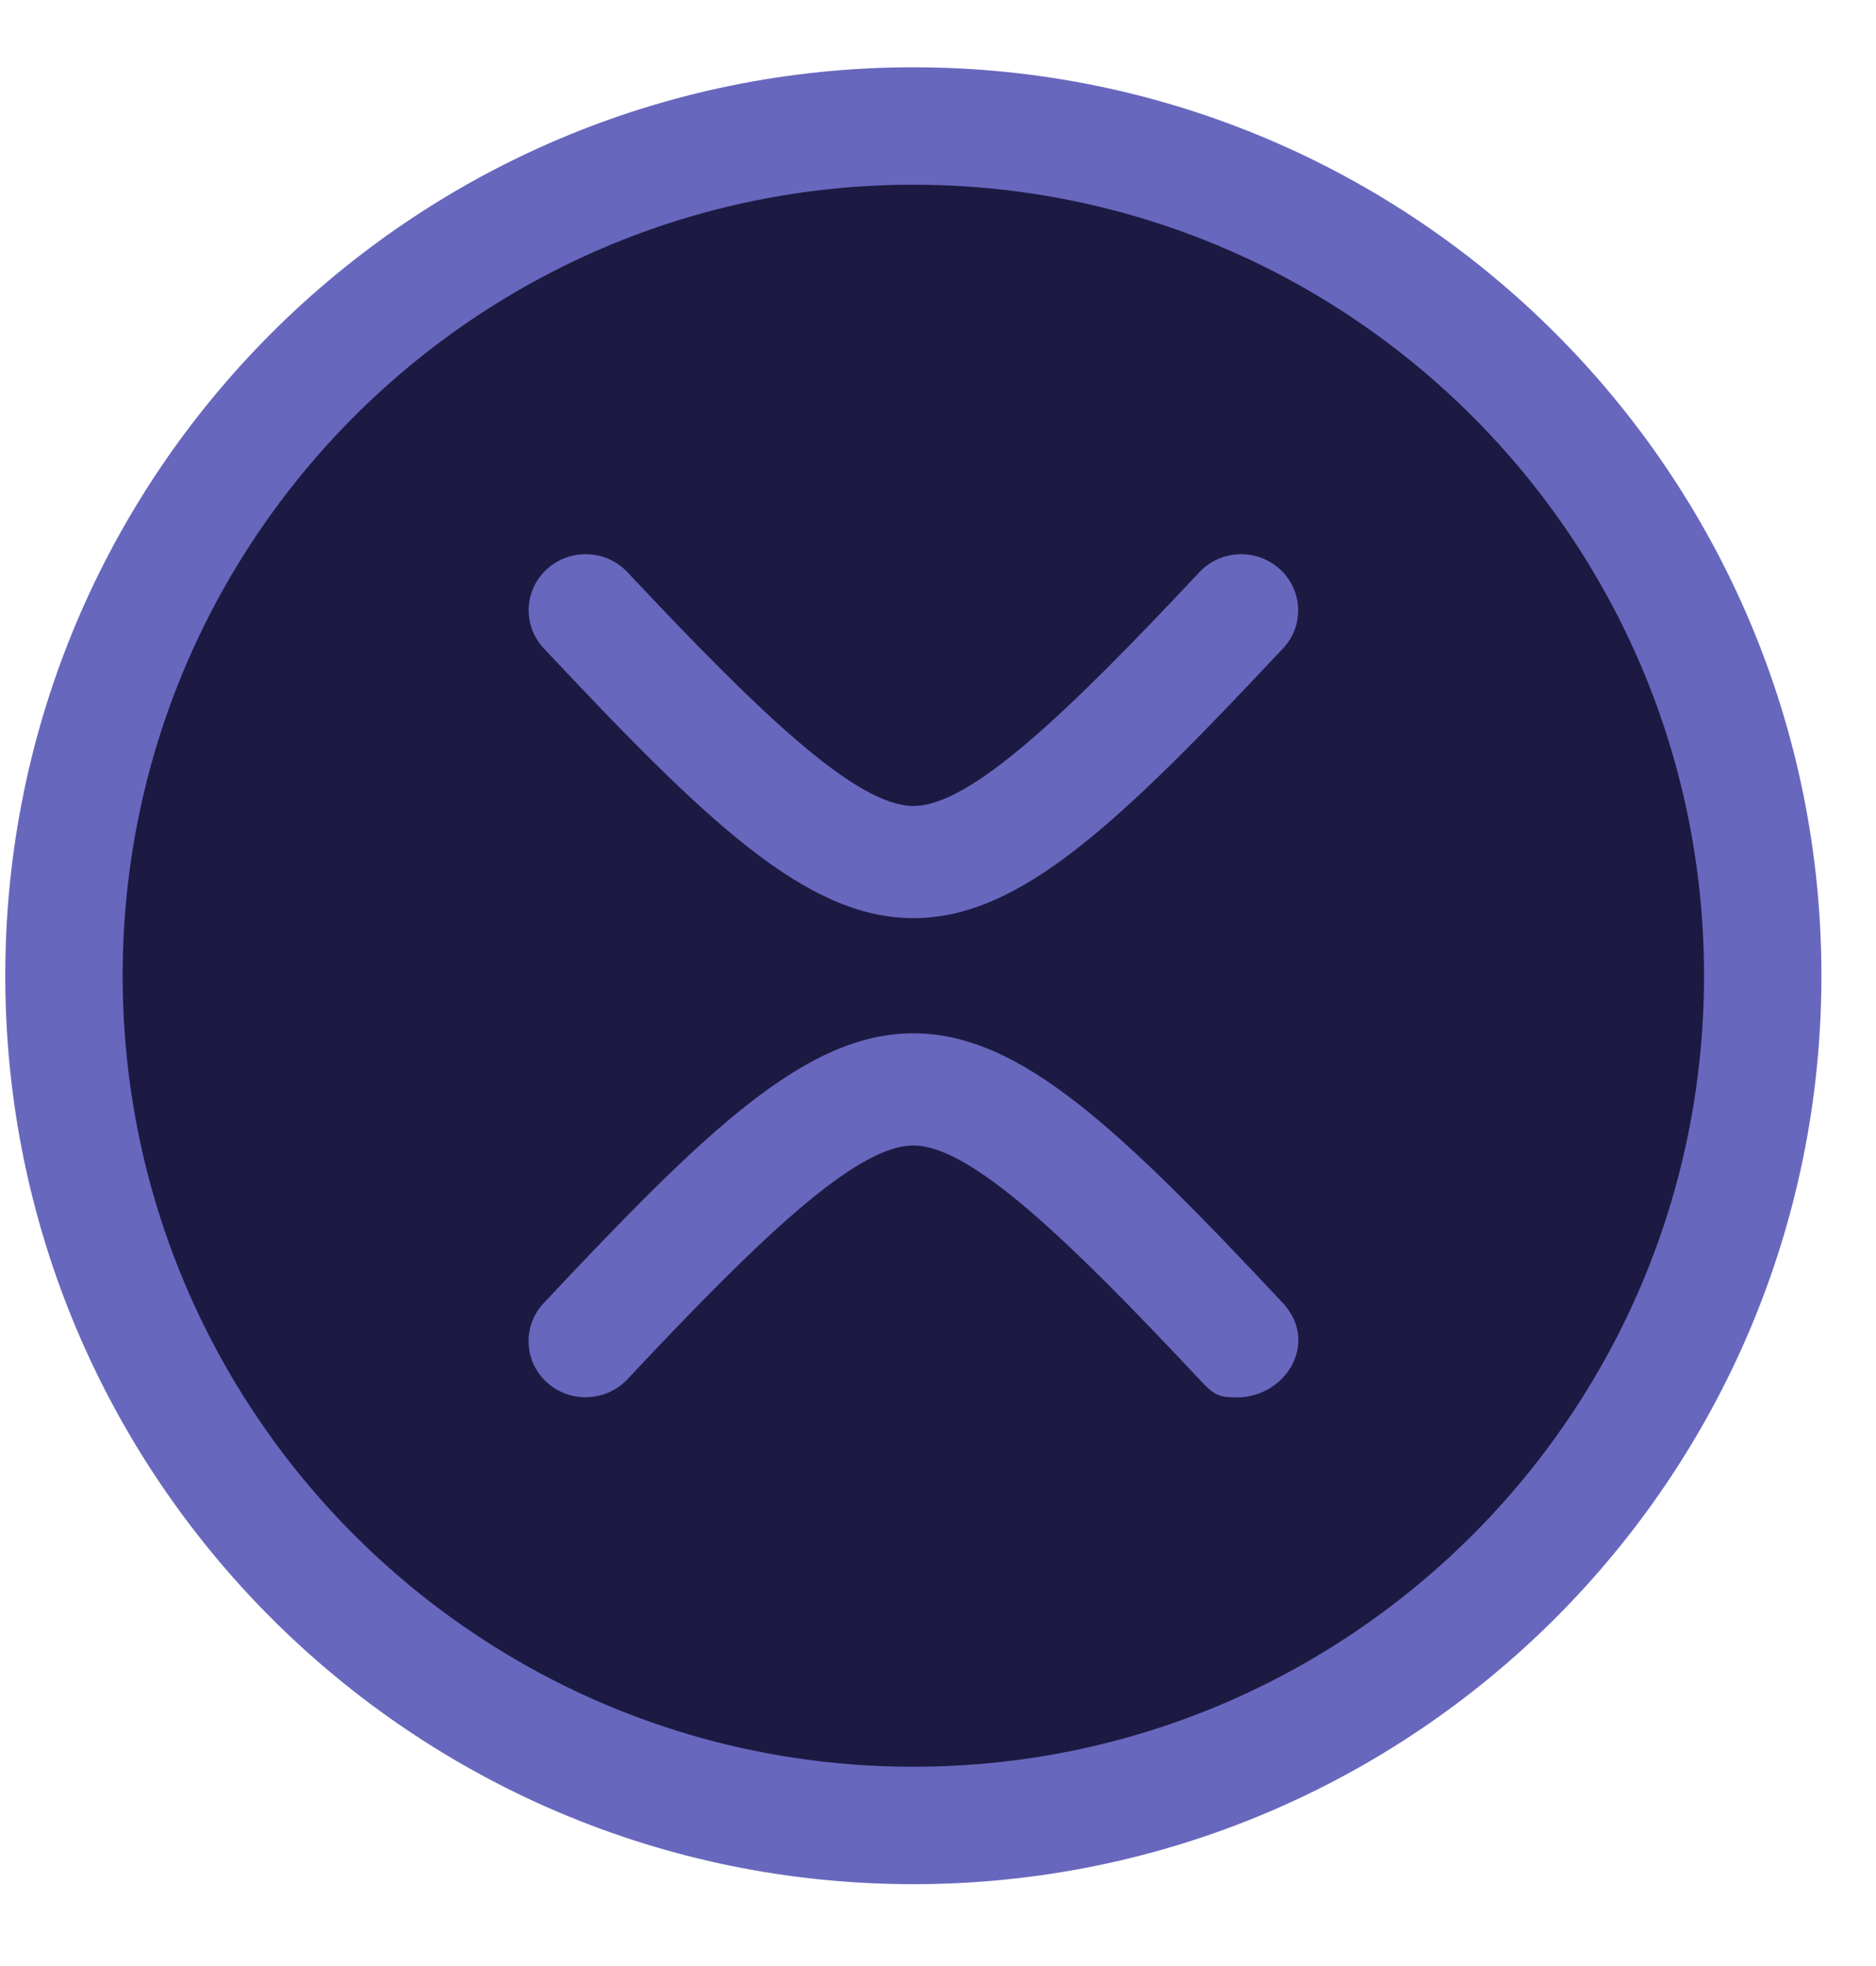 <svg width="21" height="22" viewBox="0 0 21 22" fill="none" xmlns="http://www.w3.org/2000/svg">
<path d="M10.224 21.084C15.838 21.084 20.389 16.532 20.389 10.918C20.389 5.304 15.838 0.753 10.224 0.753C4.61 0.753 0.059 5.304 0.059 10.918C0.059 16.532 4.61 21.084 10.224 21.084Z" fill="#6867BE"/>
<path fill-rule="evenodd" clip-rule="evenodd" d="M10.224 19.77C15.112 19.77 19.075 15.807 19.075 10.918C19.075 6.03 15.112 2.067 10.224 2.067C5.336 2.067 1.373 6.03 1.373 10.918C1.373 15.807 5.336 19.77 10.224 19.77ZM10.225 10.274C9.027 10.274 7.914 9.201 6.087 7.255C5.848 7 5.864 6.603 6.123 6.368C6.382 6.133 6.786 6.149 7.025 6.404C8.503 7.979 9.586 9.019 10.225 9.019C10.864 9.019 11.947 7.979 13.425 6.404C13.663 6.149 14.067 6.133 14.326 6.368C14.585 6.603 14.602 7 14.363 7.255C12.536 9.201 11.423 10.274 10.225 10.274ZM13.424 15.433C13.549 15.567 13.614 15.635 13.786 15.635C14.364 15.681 14.785 15.042 14.362 14.582C12.535 12.636 11.422 11.563 10.224 11.563C9.026 11.563 7.913 12.636 6.086 14.582C5.847 14.837 5.863 15.234 6.122 15.469C6.381 15.704 6.785 15.688 7.024 15.433C8.502 13.858 9.585 12.818 10.224 12.818C10.863 12.818 11.946 13.858 13.424 15.433Z" fill="#1C1A42"/>
</svg>
